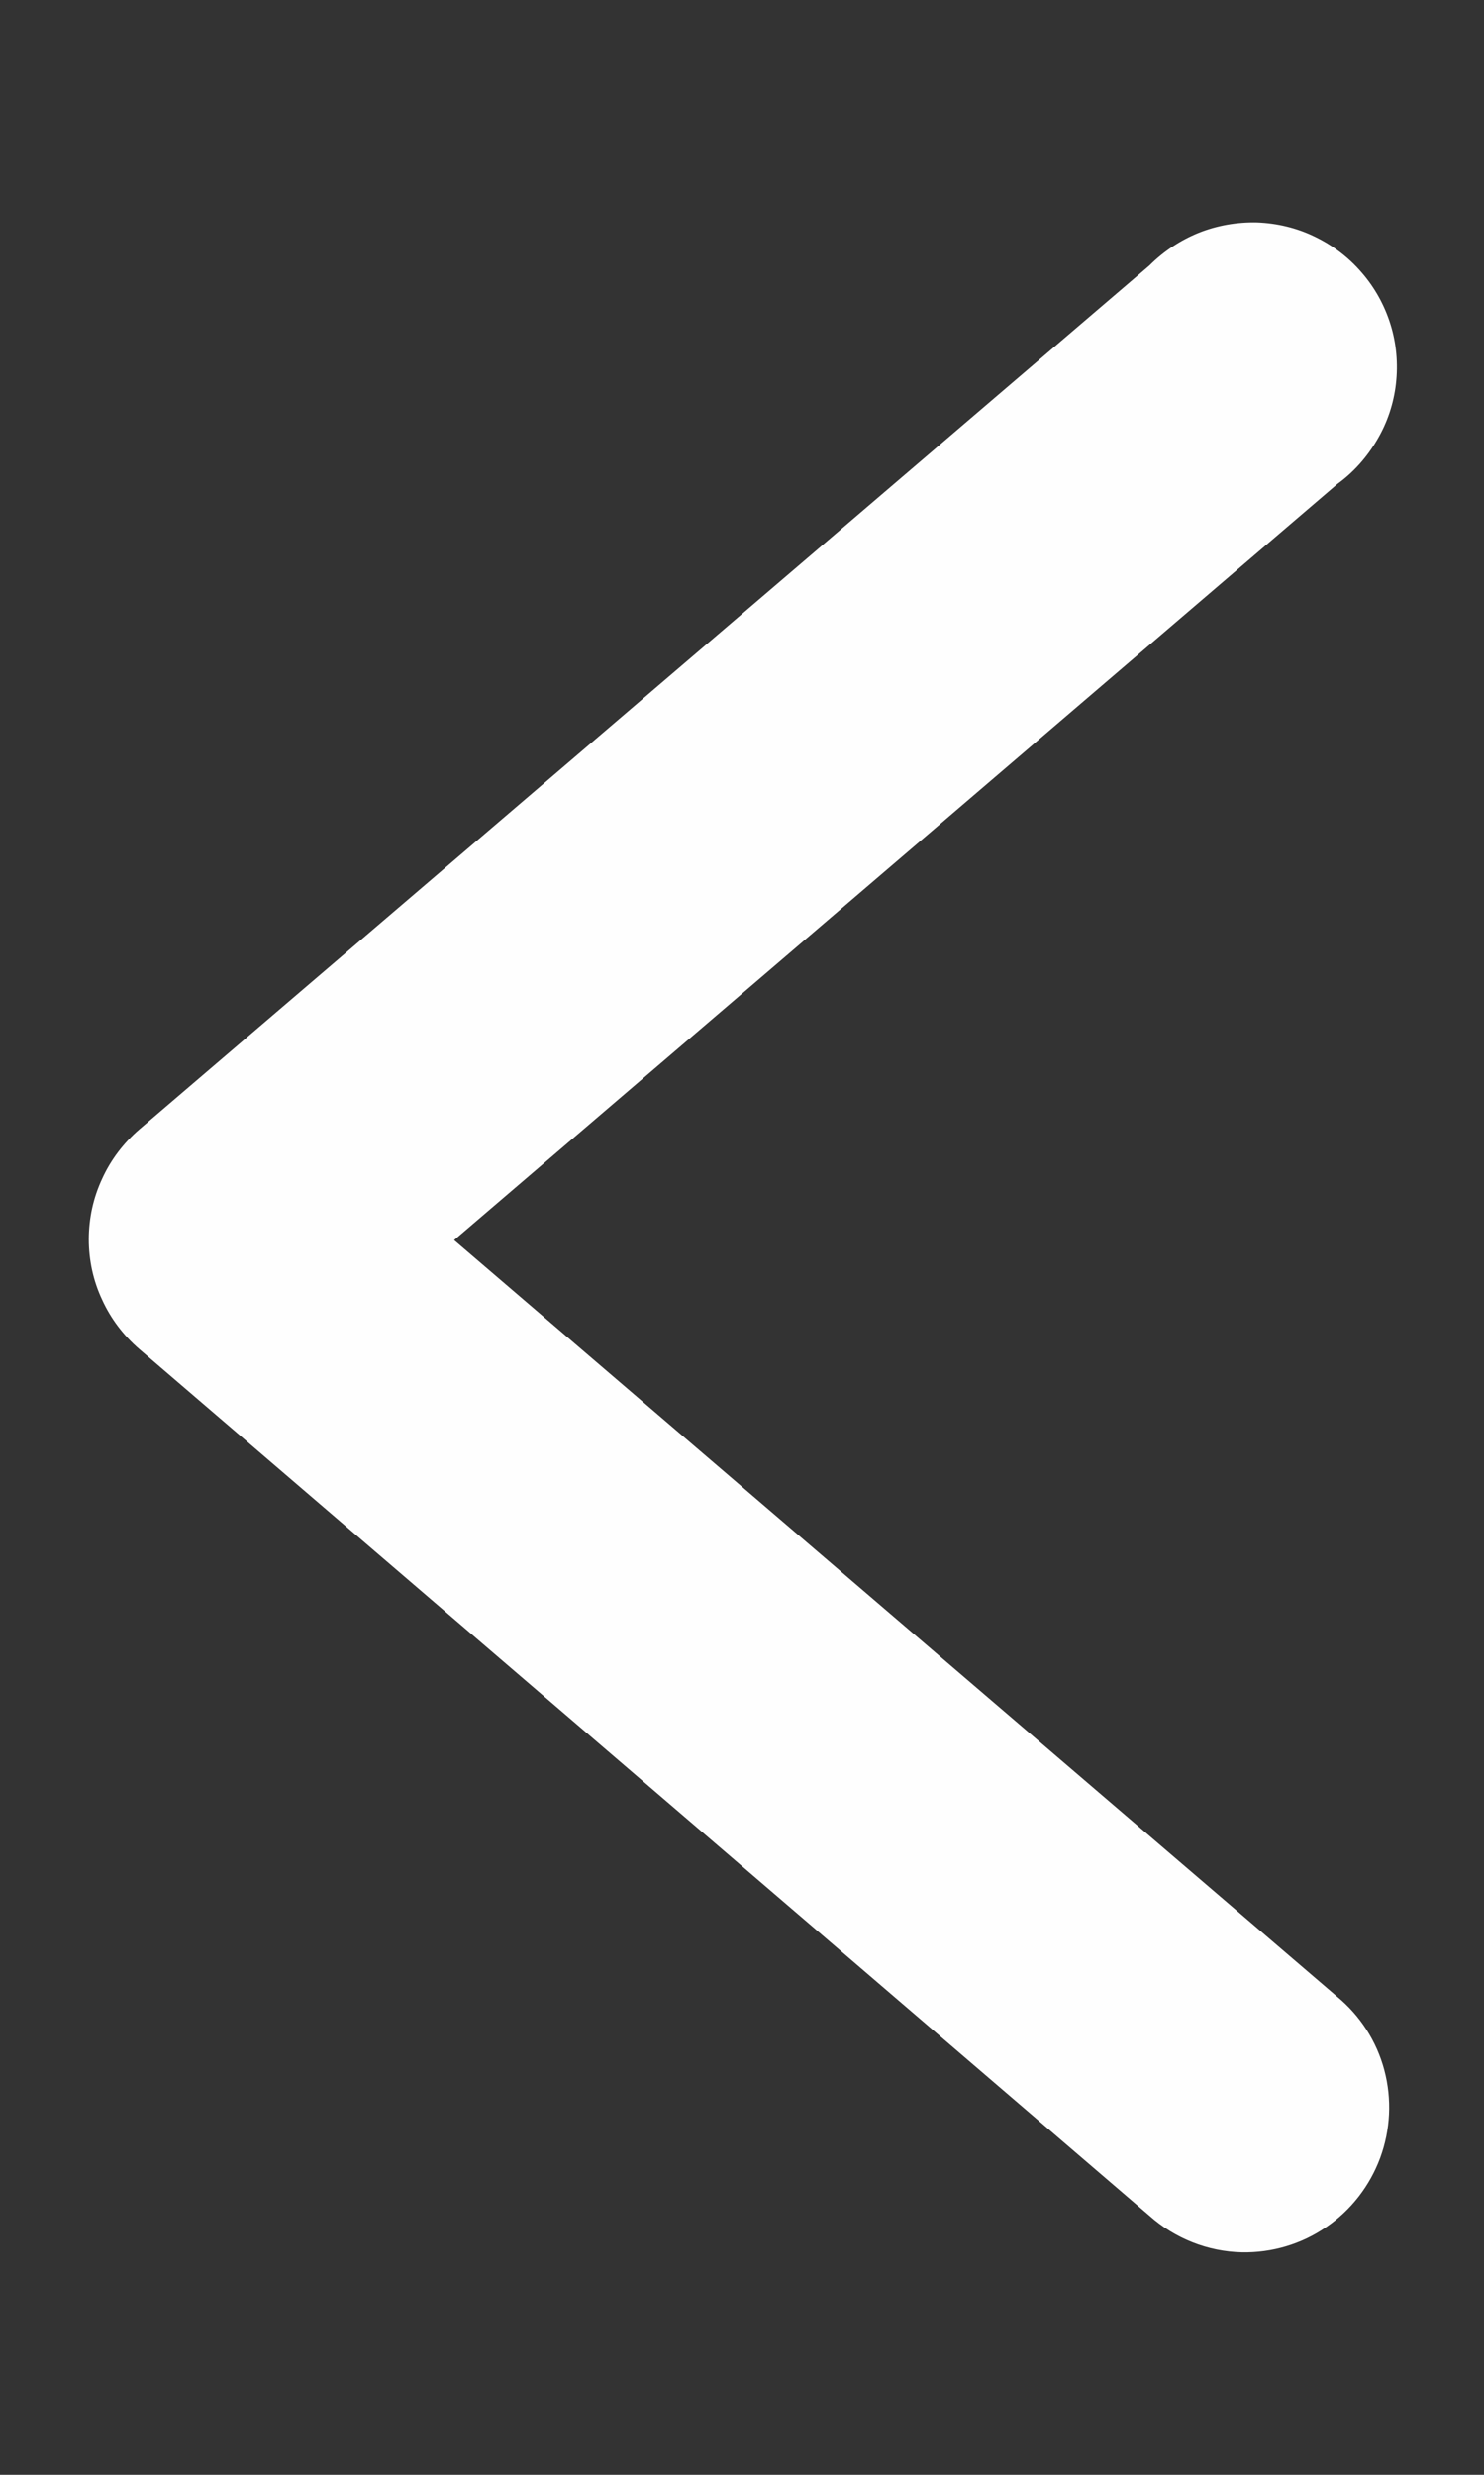 <svg width="6" height="10" viewBox="0 0 6 10" fill="none" xmlns="http://www.w3.org/2000/svg">
<rect x="0" y="0" width="6" height="10" fill="#333333" stroke="none"/>
<path d="M5.022 9.101C5.143 9.103 5.262 9.068 5.362 8.999C5.462 8.931 5.538 8.833 5.58 8.72C5.622 8.606 5.628 8.482 5.597 8.365C5.566 8.248 5.499 8.144 5.405 8.067L1.836 5.011L5.408 1.955C5.473 1.908 5.527 1.847 5.568 1.777C5.609 1.708 5.635 1.63 5.644 1.55C5.653 1.47 5.646 1.388 5.622 1.311C5.598 1.234 5.559 1.163 5.506 1.102C5.453 1.04 5.388 0.991 5.315 0.956C5.243 0.921 5.163 0.902 5.083 0.899C5.002 0.897 4.921 0.911 4.846 0.941C4.772 0.971 4.704 1.016 4.647 1.073L0.564 4.563C0.5 4.618 0.448 4.686 0.413 4.763C0.377 4.84 0.359 4.923 0.359 5.008C0.359 5.092 0.377 5.176 0.413 5.252C0.448 5.329 0.5 5.397 0.564 5.452L4.647 8.953C4.75 9.045 4.883 9.098 5.022 9.101Z" fill="#FEFEFE"/>
</svg>
